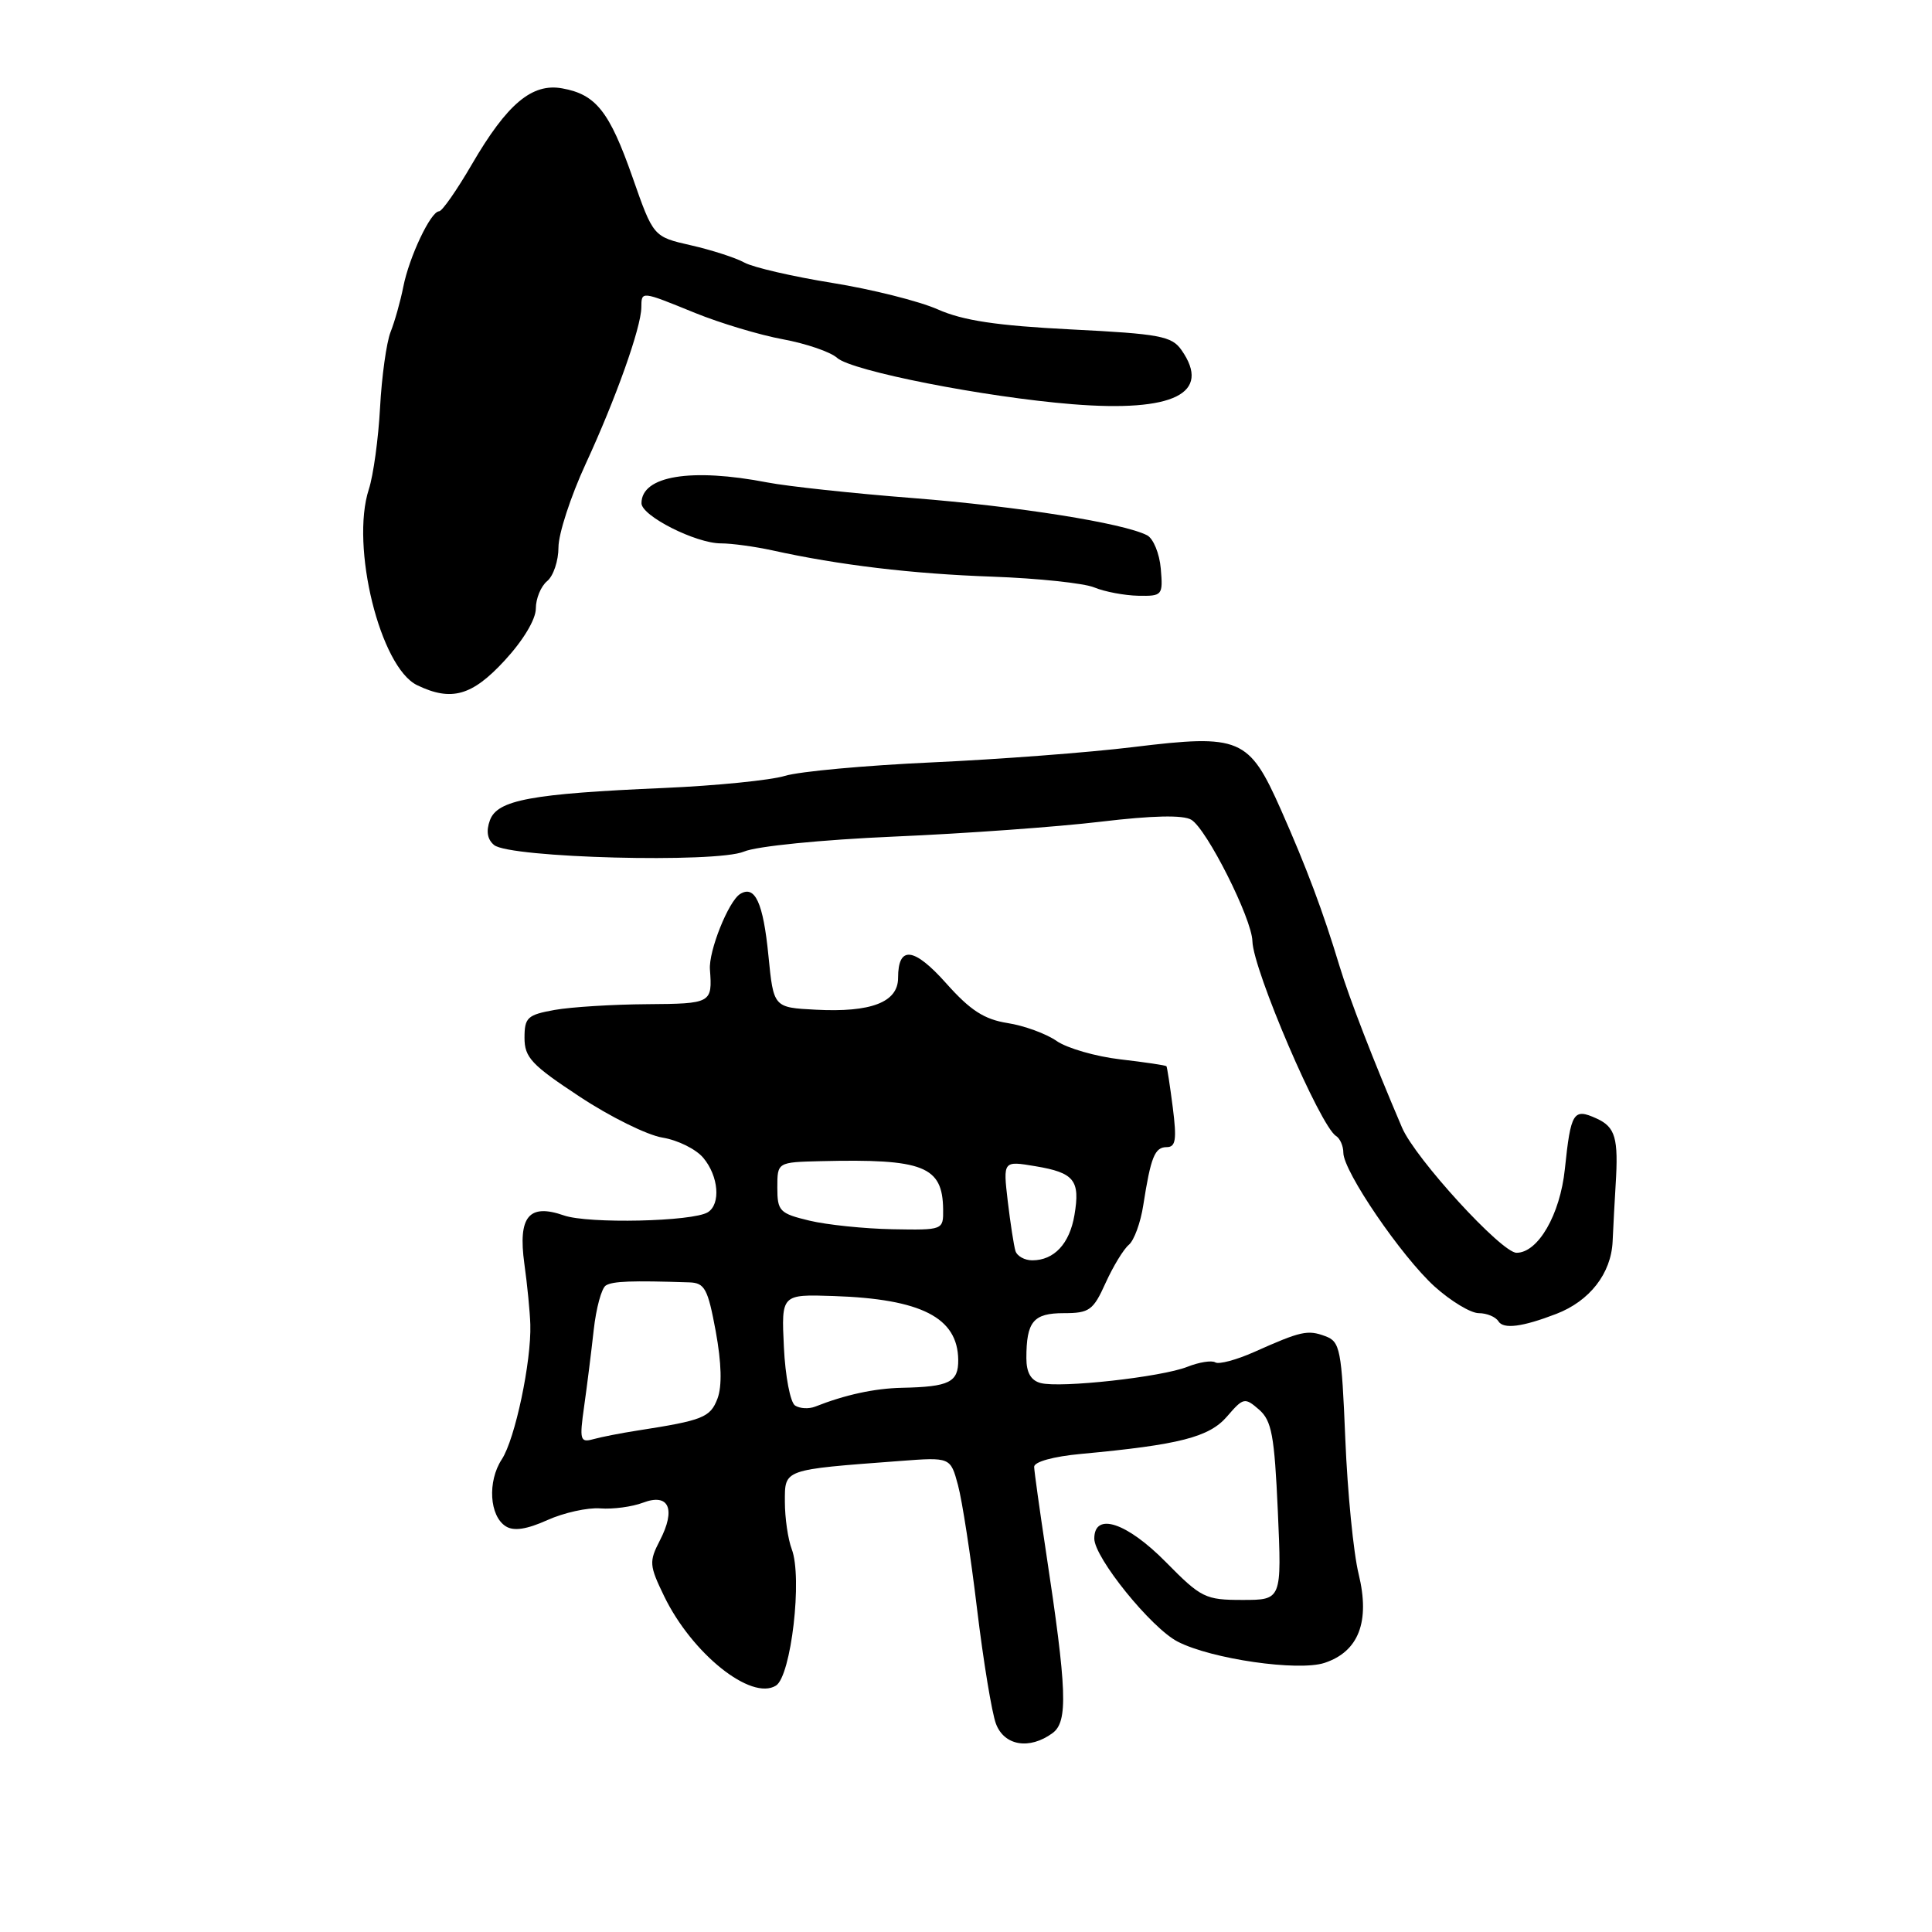<?xml version="1.0" encoding="UTF-8" standalone="no"?>
<!DOCTYPE svg PUBLIC "-//W3C//DTD SVG 1.1//EN" "http://www.w3.org/Graphics/SVG/1.1/DTD/svg11.dtd" >
<svg xmlns="http://www.w3.org/2000/svg" xmlns:xlink="http://www.w3.org/1999/xlink" version="1.1" viewBox="0 0 256 256">
 <g >
 <path fill="currentColor"
d=" M 139.46 229.65 C 141.54 228.13 141.39 224.00 138.58 205.50 C 137.75 200.00 137.05 194.99 137.03 194.37 C 137.01 193.70 139.57 192.99 143.25 192.65 C 156.30 191.44 160.23 190.43 162.59 187.69 C 164.75 185.18 164.94 185.14 166.83 186.78 C 168.51 188.25 168.87 190.19 169.32 200.25 C 169.84 212.00 169.84 212.00 164.63 212.00 C 159.71 212.00 159.16 211.73 154.50 207.00 C 149.31 201.73 145.00 200.31 145.00 203.87 C 145.00 206.39 152.53 215.71 156.04 217.52 C 160.50 219.83 172.02 221.49 175.51 220.34 C 180.04 218.84 181.56 214.88 180.03 208.58 C 179.34 205.79 178.55 197.73 178.26 190.67 C 177.77 178.76 177.58 177.78 175.61 177.05 C 173.27 176.18 172.40 176.37 166.20 179.14 C 163.84 180.19 161.51 180.82 161.03 180.52 C 160.56 180.23 158.89 180.49 157.33 181.11 C 153.90 182.47 140.52 183.95 137.89 183.26 C 136.60 182.92 136.00 181.87 136.00 179.97 C 136.00 175.11 136.92 174.00 140.96 174.00 C 144.35 174.00 144.86 173.63 146.50 169.99 C 147.50 167.79 148.88 165.52 149.58 164.94 C 150.27 164.36 151.14 162.00 151.49 159.69 C 152.49 153.28 153.01 152.00 154.60 152.00 C 155.79 152.00 155.94 151.00 155.40 146.75 C 155.03 143.86 154.65 141.40 154.56 141.28 C 154.47 141.16 151.72 140.75 148.45 140.37 C 145.18 139.99 141.38 138.89 140.00 137.93 C 138.62 136.97 135.70 135.90 133.50 135.56 C 130.41 135.07 128.56 133.87 125.39 130.31 C 121.10 125.49 119.00 125.25 119.00 129.58 C 119.00 132.80 115.42 134.18 108.07 133.79 C 102.50 133.50 102.50 133.50 101.82 126.62 C 101.13 119.61 100.04 117.24 98.07 118.46 C 96.53 119.41 93.88 126.03 94.07 128.47 C 94.40 132.92 94.27 133.00 85.75 133.06 C 81.21 133.09 75.70 133.43 73.50 133.82 C 69.89 134.47 69.50 134.82 69.50 137.52 C 69.50 140.12 70.44 141.12 76.82 145.32 C 80.84 147.98 85.78 150.42 87.79 150.74 C 89.81 151.07 92.23 152.27 93.19 153.42 C 95.22 155.84 95.53 159.55 93.79 160.63 C 91.79 161.87 77.95 162.18 74.72 161.05 C 70.07 159.43 68.62 161.20 69.48 167.46 C 69.87 170.23 70.22 173.85 70.27 175.50 C 70.42 180.41 68.25 190.69 66.49 193.37 C 64.57 196.30 64.85 200.89 67.03 202.25 C 68.08 202.91 69.80 202.65 72.53 201.42 C 74.71 200.44 77.87 199.74 79.54 199.87 C 81.21 200.00 83.76 199.66 85.21 199.11 C 88.64 197.81 89.59 199.96 87.43 204.13 C 85.99 206.92 86.03 207.43 88.00 211.50 C 91.69 219.12 99.54 225.40 102.82 223.35 C 104.83 222.08 106.35 209.04 104.91 205.27 C 104.41 203.95 104.00 201.13 104.00 199.00 C 104.00 194.64 103.68 194.76 119.22 193.59 C 125.94 193.08 125.94 193.08 126.94 196.79 C 127.49 198.83 128.63 206.20 129.46 213.16 C 130.30 220.13 131.43 226.99 131.97 228.41 C 133.07 231.33 136.41 231.88 139.46 229.65 Z  M 206.21 174.10 C 210.64 172.40 213.49 168.74 213.68 164.50 C 213.78 162.30 213.96 158.93 214.08 157.00 C 214.47 150.79 214.05 149.34 211.54 148.20 C 208.48 146.81 208.14 147.35 207.35 154.92 C 206.72 160.95 203.80 166.00 200.95 166.00 C 198.96 166.00 187.53 153.51 185.78 149.42 C 182.00 140.58 178.77 132.24 177.49 128.00 C 175.29 120.72 173.13 114.97 169.72 107.27 C 165.49 97.74 164.35 97.26 150.17 98.99 C 144.30 99.71 132.30 100.62 123.50 101.02 C 114.70 101.42 105.92 102.22 104.00 102.81 C 102.08 103.39 94.88 104.11 88.00 104.41 C 70.35 105.17 65.91 106.00 64.92 108.68 C 64.39 110.12 64.57 111.23 65.47 111.97 C 67.52 113.68 94.93 114.39 98.58 112.84 C 100.24 112.13 108.85 111.27 118.50 110.85 C 127.85 110.45 140.16 109.56 145.85 108.88 C 152.72 108.06 156.76 107.97 157.85 108.62 C 159.90 109.84 165.88 121.71 165.95 124.71 C 166.04 128.52 174.93 149.22 177.03 150.52 C 177.56 150.85 178.00 151.85 178.00 152.74 C 178.00 155.21 185.71 166.50 190.10 170.48 C 192.25 172.41 194.88 174.00 195.94 174.00 C 197.01 174.00 198.18 174.49 198.55 175.08 C 199.21 176.15 201.72 175.83 206.21 174.10 Z  M 66.87 87.52 C 69.32 84.87 71.00 82.07 71.00 80.64 C 71.00 79.32 71.67 77.68 72.50 77.00 C 73.33 76.32 74.00 74.30 74.00 72.52 C 74.00 70.74 75.62 65.77 77.60 61.48 C 81.59 52.85 84.94 43.44 84.98 40.75 C 85.01 38.54 84.88 38.53 92.11 41.47 C 95.44 42.82 100.69 44.40 103.76 44.96 C 106.82 45.53 110.05 46.63 110.92 47.42 C 112.86 49.16 130.43 52.62 142.10 53.56 C 155.52 54.64 160.58 52.13 156.55 46.38 C 155.26 44.54 153.69 44.24 141.92 43.65 C 132.07 43.15 127.61 42.48 124.27 41.00 C 121.81 39.91 115.52 38.33 110.30 37.49 C 105.08 36.65 99.83 35.44 98.65 34.80 C 97.47 34.15 94.27 33.12 91.54 32.50 C 86.57 31.37 86.57 31.37 83.81 23.48 C 80.76 14.78 78.97 12.51 74.50 11.71 C 70.50 10.98 67.20 13.75 62.54 21.75 C 60.54 25.19 58.58 28.00 58.18 28.00 C 57.08 28.00 54.22 34.04 53.44 38.00 C 53.06 39.92 52.30 42.62 51.75 44.00 C 51.21 45.38 50.58 49.88 50.36 54.00 C 50.14 58.12 49.47 63.00 48.87 64.84 C 46.42 72.38 50.37 88.42 55.27 90.79 C 59.81 92.98 62.55 92.21 66.87 87.52 Z  M 153.81 75.35 C 153.64 73.34 152.82 71.36 152.00 70.93 C 148.85 69.31 134.93 67.10 121.00 66.00 C 113.03 65.38 104.34 64.44 101.70 63.93 C 91.57 61.97 85.00 63.05 85.00 66.68 C 85.00 68.36 92.20 72.00 95.52 72.00 C 96.95 72.00 100.00 72.42 102.31 72.92 C 111.17 74.88 120.91 76.04 131.50 76.41 C 137.55 76.63 143.62 77.27 145.00 77.84 C 146.38 78.41 148.99 78.90 150.81 78.94 C 154.02 79.00 154.11 78.89 153.81 75.35 Z  M 77.40 186.36 C 77.78 183.69 78.35 179.13 78.67 176.23 C 78.99 173.33 79.71 170.68 80.28 170.33 C 81.20 169.76 83.67 169.67 91.33 169.92 C 93.38 169.99 93.79 170.74 94.84 176.41 C 95.61 180.64 95.69 183.68 95.07 185.32 C 94.12 187.82 93.14 188.21 84.50 189.55 C 82.30 189.89 79.65 190.41 78.61 190.70 C 76.87 191.18 76.77 190.81 77.40 186.36 Z  M 105.35 186.24 C 104.72 185.83 104.05 182.35 103.87 178.50 C 103.53 171.50 103.53 171.50 110.45 171.73 C 122.09 172.12 126.90 174.59 126.97 180.18 C 127.00 183.16 125.80 183.76 119.50 183.89 C 115.86 183.97 111.97 184.82 108.00 186.39 C 107.17 186.71 105.98 186.65 105.35 186.24 Z  M 134.55 165.75 C 134.34 165.06 133.88 162.09 133.53 159.15 C 132.91 153.81 132.91 153.81 137.20 154.53 C 142.35 155.39 143.15 156.40 142.37 161.00 C 141.73 164.80 139.68 167.00 136.78 167.00 C 135.77 167.00 134.76 166.44 134.55 165.75 Z  M 107.25 161.74 C 103.30 160.79 103.00 160.48 103.00 157.36 C 103.00 154.00 103.00 154.00 108.75 153.86 C 122.38 153.53 124.90 154.52 124.97 160.25 C 125.00 162.99 124.98 163.00 118.25 162.88 C 114.54 162.81 109.59 162.30 107.25 161.74 Z "/>
</g>
</svg>